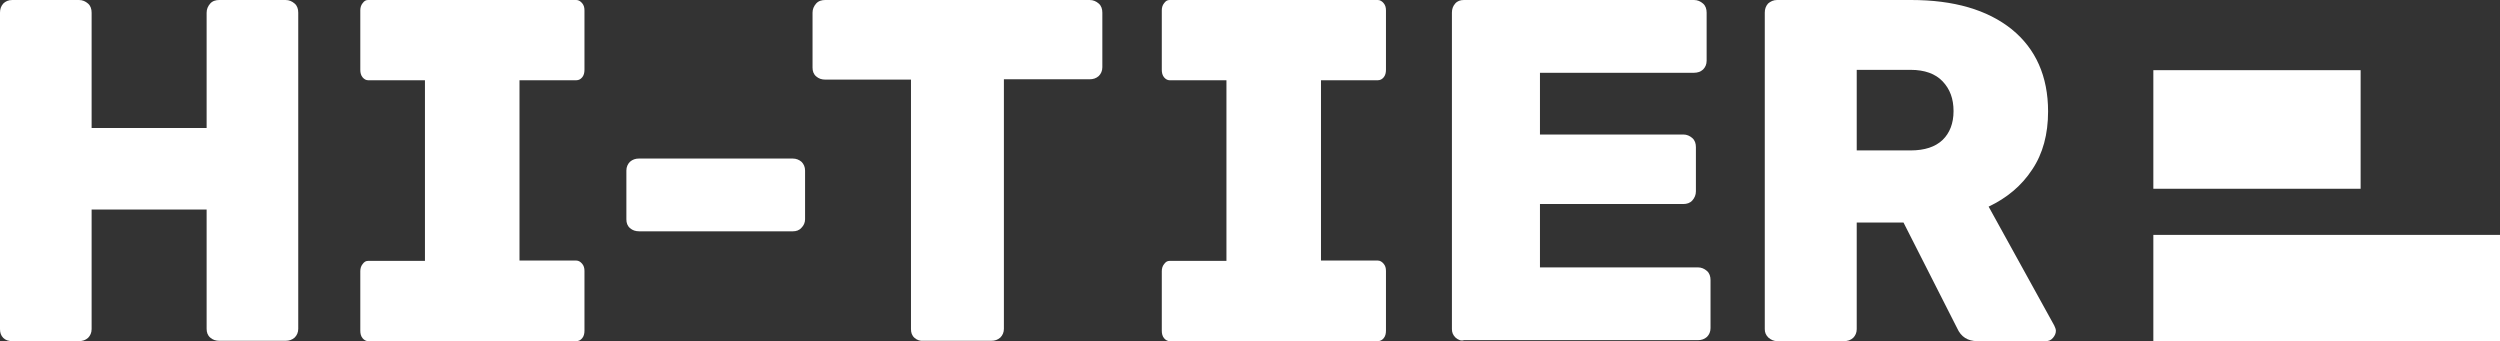 <?xml version="1.0" encoding="utf-8"?>
<!-- Generator: Adobe Illustrator 21.1.0, SVG Export Plug-In . SVG Version: 6.00 Build 0)  -->
<svg version="1.1" id="Layer_1" xmlns="http://www.w3.org/2000/svg" xmlns:xlink="http://www.w3.org/1999/xlink" x="0px" y="0px"
	 viewBox="0 0 769.5 105" style="enable-background:new 0 0 769.5 105;" xml:space="preserve">
<rect x="0" y="0" width="769.5" height="105" fill="#333333" stroke="none"/>
<style type="text/css">
	.st0{fill:#FFFFFF;}
</style>
<g>
	<g>
		<g>
			<g>
				<path class="st0" d="M662.8,108.8V72.3h106.7v36.5H662.8z"/>
				<path class="st0" d="M662.8,58.2V21.6h63.8v36.5h-63.8V58.2z"/>
			</g>
		</g>
	</g>
	<g>
		<path class="st0" d="M1,104c-0.7-0.7-1-1.6-1-2.7V3.9c0-1.1,0.3-2,1-2.8C1.7,0.4,2.6,0,3.8,0h20.5c1.1,0,2,0.4,2.8,1.1
			s1.1,1.7,1.1,2.8v35.5h35.4V3.9c0-1.1,0.4-2,1.1-2.8S66.4,0,67.5,0h20.4c1.1,0,2,0.4,2.8,1.1s1.1,1.7,1.1,2.8v97.3
			c0,1.1-0.4,2-1.1,2.7c-0.8,0.7-1.7,1-2.8,1H67.5c-1.1,0-2-0.3-2.8-1c-0.8-0.7-1.1-1.6-1.1-2.7V64.5H28.2v36.8c0,1.1-0.4,2-1.1,2.7
			c-0.8,0.7-1.7,1-2.8,1H3.8C2.6,105,1.7,104.7,1,104z"/>
		<path class="st0" d="M193.9,70.2c-0.8-0.7-1.1-1.6-1.1-2.7v-15c0-1.1,0.4-2,1.1-2.7c0.8-0.7,1.7-1,2.8-1H244c1.1,0,2,0.4,2.7,1
			c0.7,0.7,1.1,1.6,1.1,2.7v15c0,1-0.4,1.9-1.1,2.6c-0.7,0.8-1.6,1.1-2.7,1.1h-47.2C195.6,71.2,194.7,70.9,193.9,70.2z"/>
		<path class="st0" d="M281.5,104c-0.8-0.7-1.1-1.6-1.1-2.7V24.5H254c-1.1,0-2-0.3-2.8-1s-1.1-1.6-1.1-2.7V3.9c0-1.1,0.4-2,1.1-2.8
			S252.9,0,254,0h81.4c1.1,0,2,0.4,2.8,1.1s1.1,1.7,1.1,2.8v16.8c0,1.1-0.4,2-1.1,2.7c-0.8,0.7-1.7,1-2.8,1H309v76.8
			c0,1.1-0.4,2-1.1,2.7c-0.8,0.7-1.7,1-2.8,1h-20.8C283.2,105,282.3,104.7,281.5,104z"/>
		<path class="st0" d="M177.4,24.7c0.7,0,1.3-0.3,1.8-0.9s0.7-1.4,0.7-2.3V3.2c0-0.9-0.2-1.6-0.7-2.2s-1.1-1-1.8-1h-21.3l0,0h-21.5
			l0,0h-21.3c-0.7,0-1.2,0.3-1.7,1c-0.5,0.6-0.7,1.4-0.7,2.2v18.3c0,0.9,0.2,1.7,0.7,2.3c0.5,0.6,1.1,0.9,1.7,0.9h17.5v55.6h-17.5
			c-0.7,0-1.2,0.3-1.7,1c-0.5,0.6-0.7,1.4-0.7,2.2v18.3c0,0.9,0.2,1.7,0.7,2.3c0.5,0.6,1.1,0.9,1.7,0.9h20.5
			c0.3,0.1,0.5,0.1,0.8,0.1h21.5c0.3,0,0.6,0,0.9-0.1h20.4c0.7,0,1.3-0.3,1.8-0.9s0.7-1.4,0.7-2.3V83.4c0-0.9-0.2-1.6-0.7-2.2
			s-1.1-1-1.8-1h-17.5V24.7H177.4z"/>
		<path class="st0" d="M424.1,24.7c0.7,0,1.3-0.3,1.8-0.9s0.7-1.4,0.7-2.3V3.2c0-0.9-0.2-1.6-0.7-2.2s-1.1-1-1.8-1h-21.3l0,0h-21.5
			l0,0H360c-0.7,0-1.2,0.3-1.7,1c-0.5,0.6-0.7,1.4-0.7,2.2v18.3c0,0.9,0.2,1.7,0.7,2.3c0.5,0.6,1.1,0.9,1.7,0.9h17.5v55.6H360
			c-0.7,0-1.2,0.3-1.7,1c-0.5,0.6-0.7,1.4-0.7,2.2v18.3c0,0.9,0.2,1.7,0.7,2.3c0.5,0.6,1.1,0.9,1.7,0.9h20.5
			c0.3,0.1,0.5,0.1,0.8,0.1h21.5c0.3,0,0.6,0,0.9-0.1h20.4c0.7,0,1.3-0.3,1.8-0.9s0.7-1.4,0.7-2.3V83.4c0-0.9-0.2-1.6-0.7-2.2
			s-1.1-1-1.8-1h-17.5V24.7H424.1z"/>
		<path class="st0" d="M448,103.9c-0.8-0.8-1.1-1.6-1.1-2.6V3.9c0-1.1,0.3-2,1-2.8s1.6-1.1,2.7-1.1h70.8c1.1,0,2,0.4,2.8,1.1
			s1.1,1.7,1.1,2.8v14.8c0,1.1-0.4,2-1.1,2.7c-0.8,0.7-1.7,1-2.8,1H474v19h44.1c1.1,0,2,0.4,2.8,1.1s1.1,1.7,1.1,2.8v13.6
			c0,1.1-0.4,2-1.1,2.8s-1.7,1.1-2.8,1.1H474v19.5h48.6c1.1,0,2,0.4,2.8,1.1s1.1,1.7,1.1,2.8V101c0,1.1-0.4,2-1.1,2.7
			c-0.8,0.7-1.7,1-2.8,1h-72C449.7,105,448.8,104.6,448,103.9z"/>
		<path class="st0" d="M544.3,103.9c-0.8-0.8-1.1-1.6-1.1-2.6V3.9c0-1.1,0.3-2,1-2.8C545,0.4,545.9,0,547,0h41.2c13.2,0,23.5,3,31,9
			c7.4,6,11.2,14.5,11.2,25.3c0,7-1.6,13-4.9,17.9c-3.2,4.9-7.7,8.7-13.4,11.4l20.2,36.6c0.3,0.6,0.5,1.2,0.5,1.6
			c0,0.8-0.3,1.5-0.9,2.2c-0.6,0.7-1.3,1-2.2,1h-21.1c-2.9,0-5-1.3-6.2-4l-16.5-32.5h-14.4v32.8c0,1.1-0.4,2-1.1,2.7
			c-0.8,0.7-1.7,1-2.8,1H547C546,105,545.1,104.6,544.3,103.9z M588.1,46.3c4.3,0,7.6-1.1,9.8-3.2c2.2-2.1,3.4-5.1,3.4-8.9
			c0-3.8-1.1-6.8-3.4-9.2c-2.2-2.3-5.5-3.5-9.8-3.5h-16.6v24.8C571.5,46.3,588.1,46.3,588.1,46.3z"/>
	</g>
</g>
</svg>
